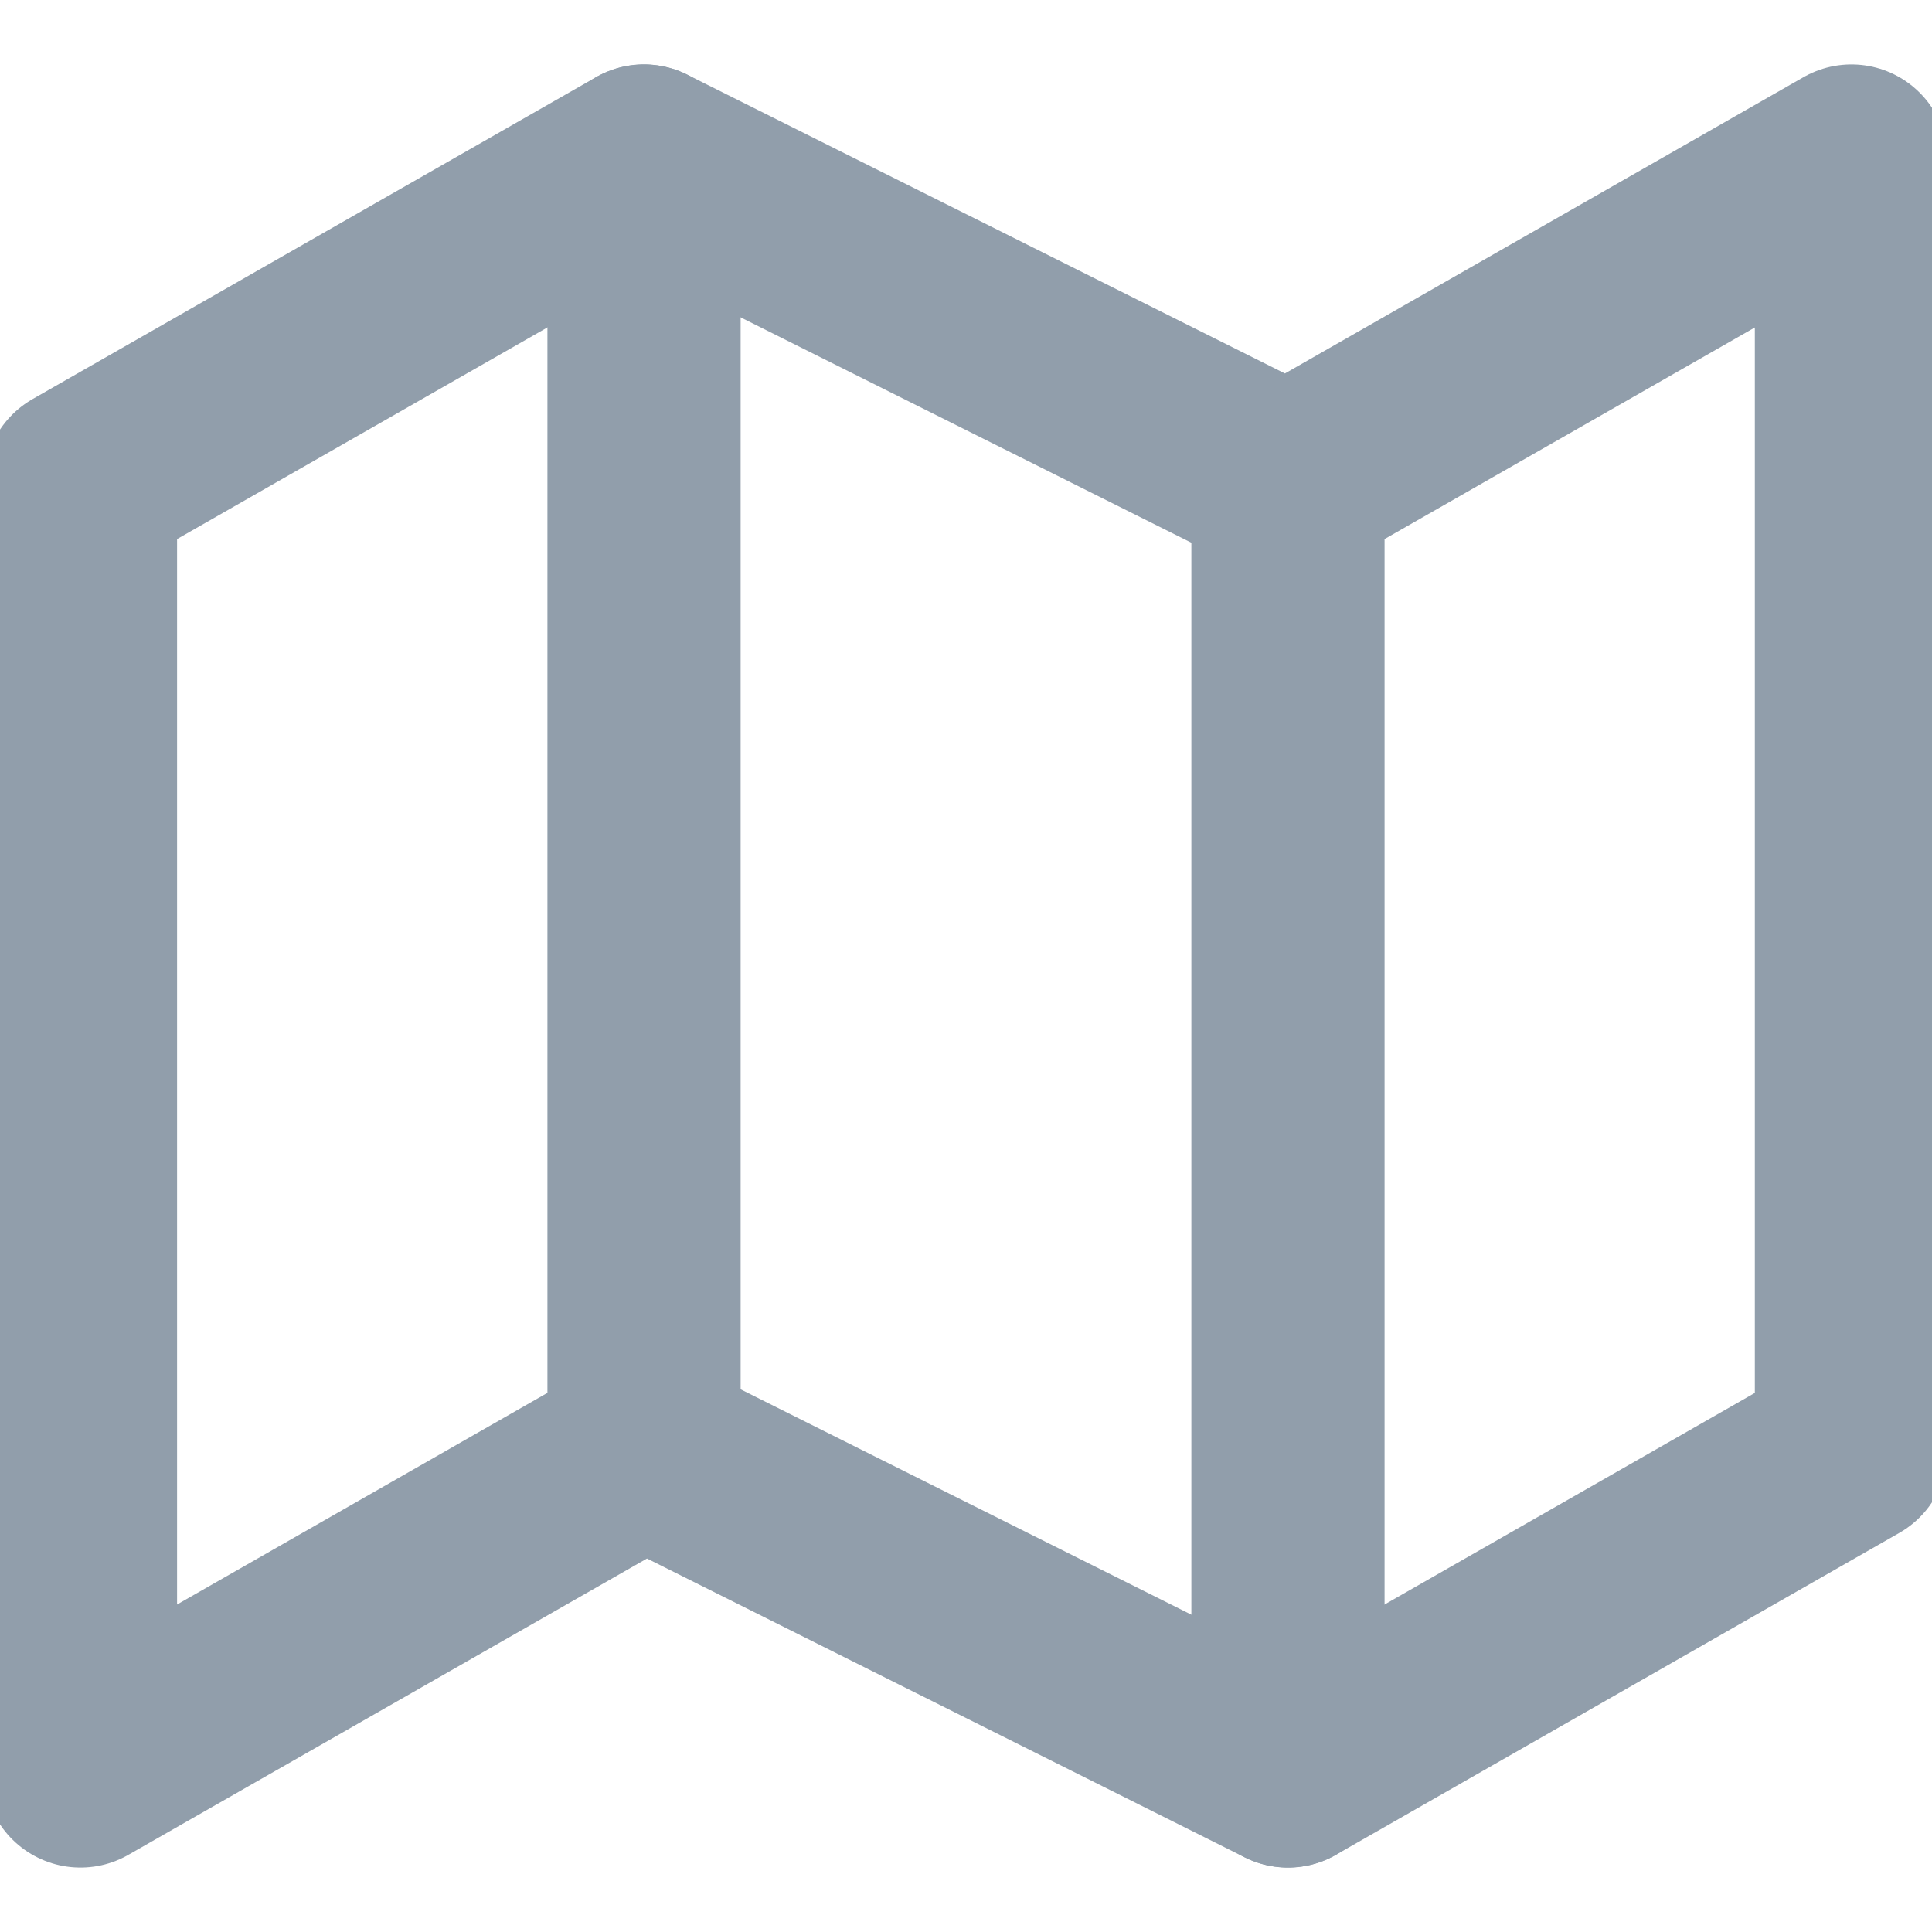 <svg width="20" height="20" viewBox="0 0 20 20" fill="none" xmlns="http://www.w3.org/2000/svg">
<g clip-path="url(#clip0_2795_1332)">
<path d="M0.833 5V18.333L6.666 15L13.333 18.333L19.166 15V1.667L13.333 5L6.666 1.667L0.833 5Z" stroke="#919EAB" stroke-width="2" stroke-linecap="round" stroke-linejoin="round"/>
<path d="M6.667 1.667V15" stroke="#919EAB" stroke-width="2" stroke-linecap="round" stroke-linejoin="round"/>
<path d="M13.333 5V18.333" stroke="#919EAB" stroke-width="2" stroke-linecap="round" stroke-linejoin="round"/>
</g>
<defs>
<clipPath id="clip0_2795_1332">
<rect width="20" height="20" fill="white"/>
</clipPath>
</defs>
</svg>
